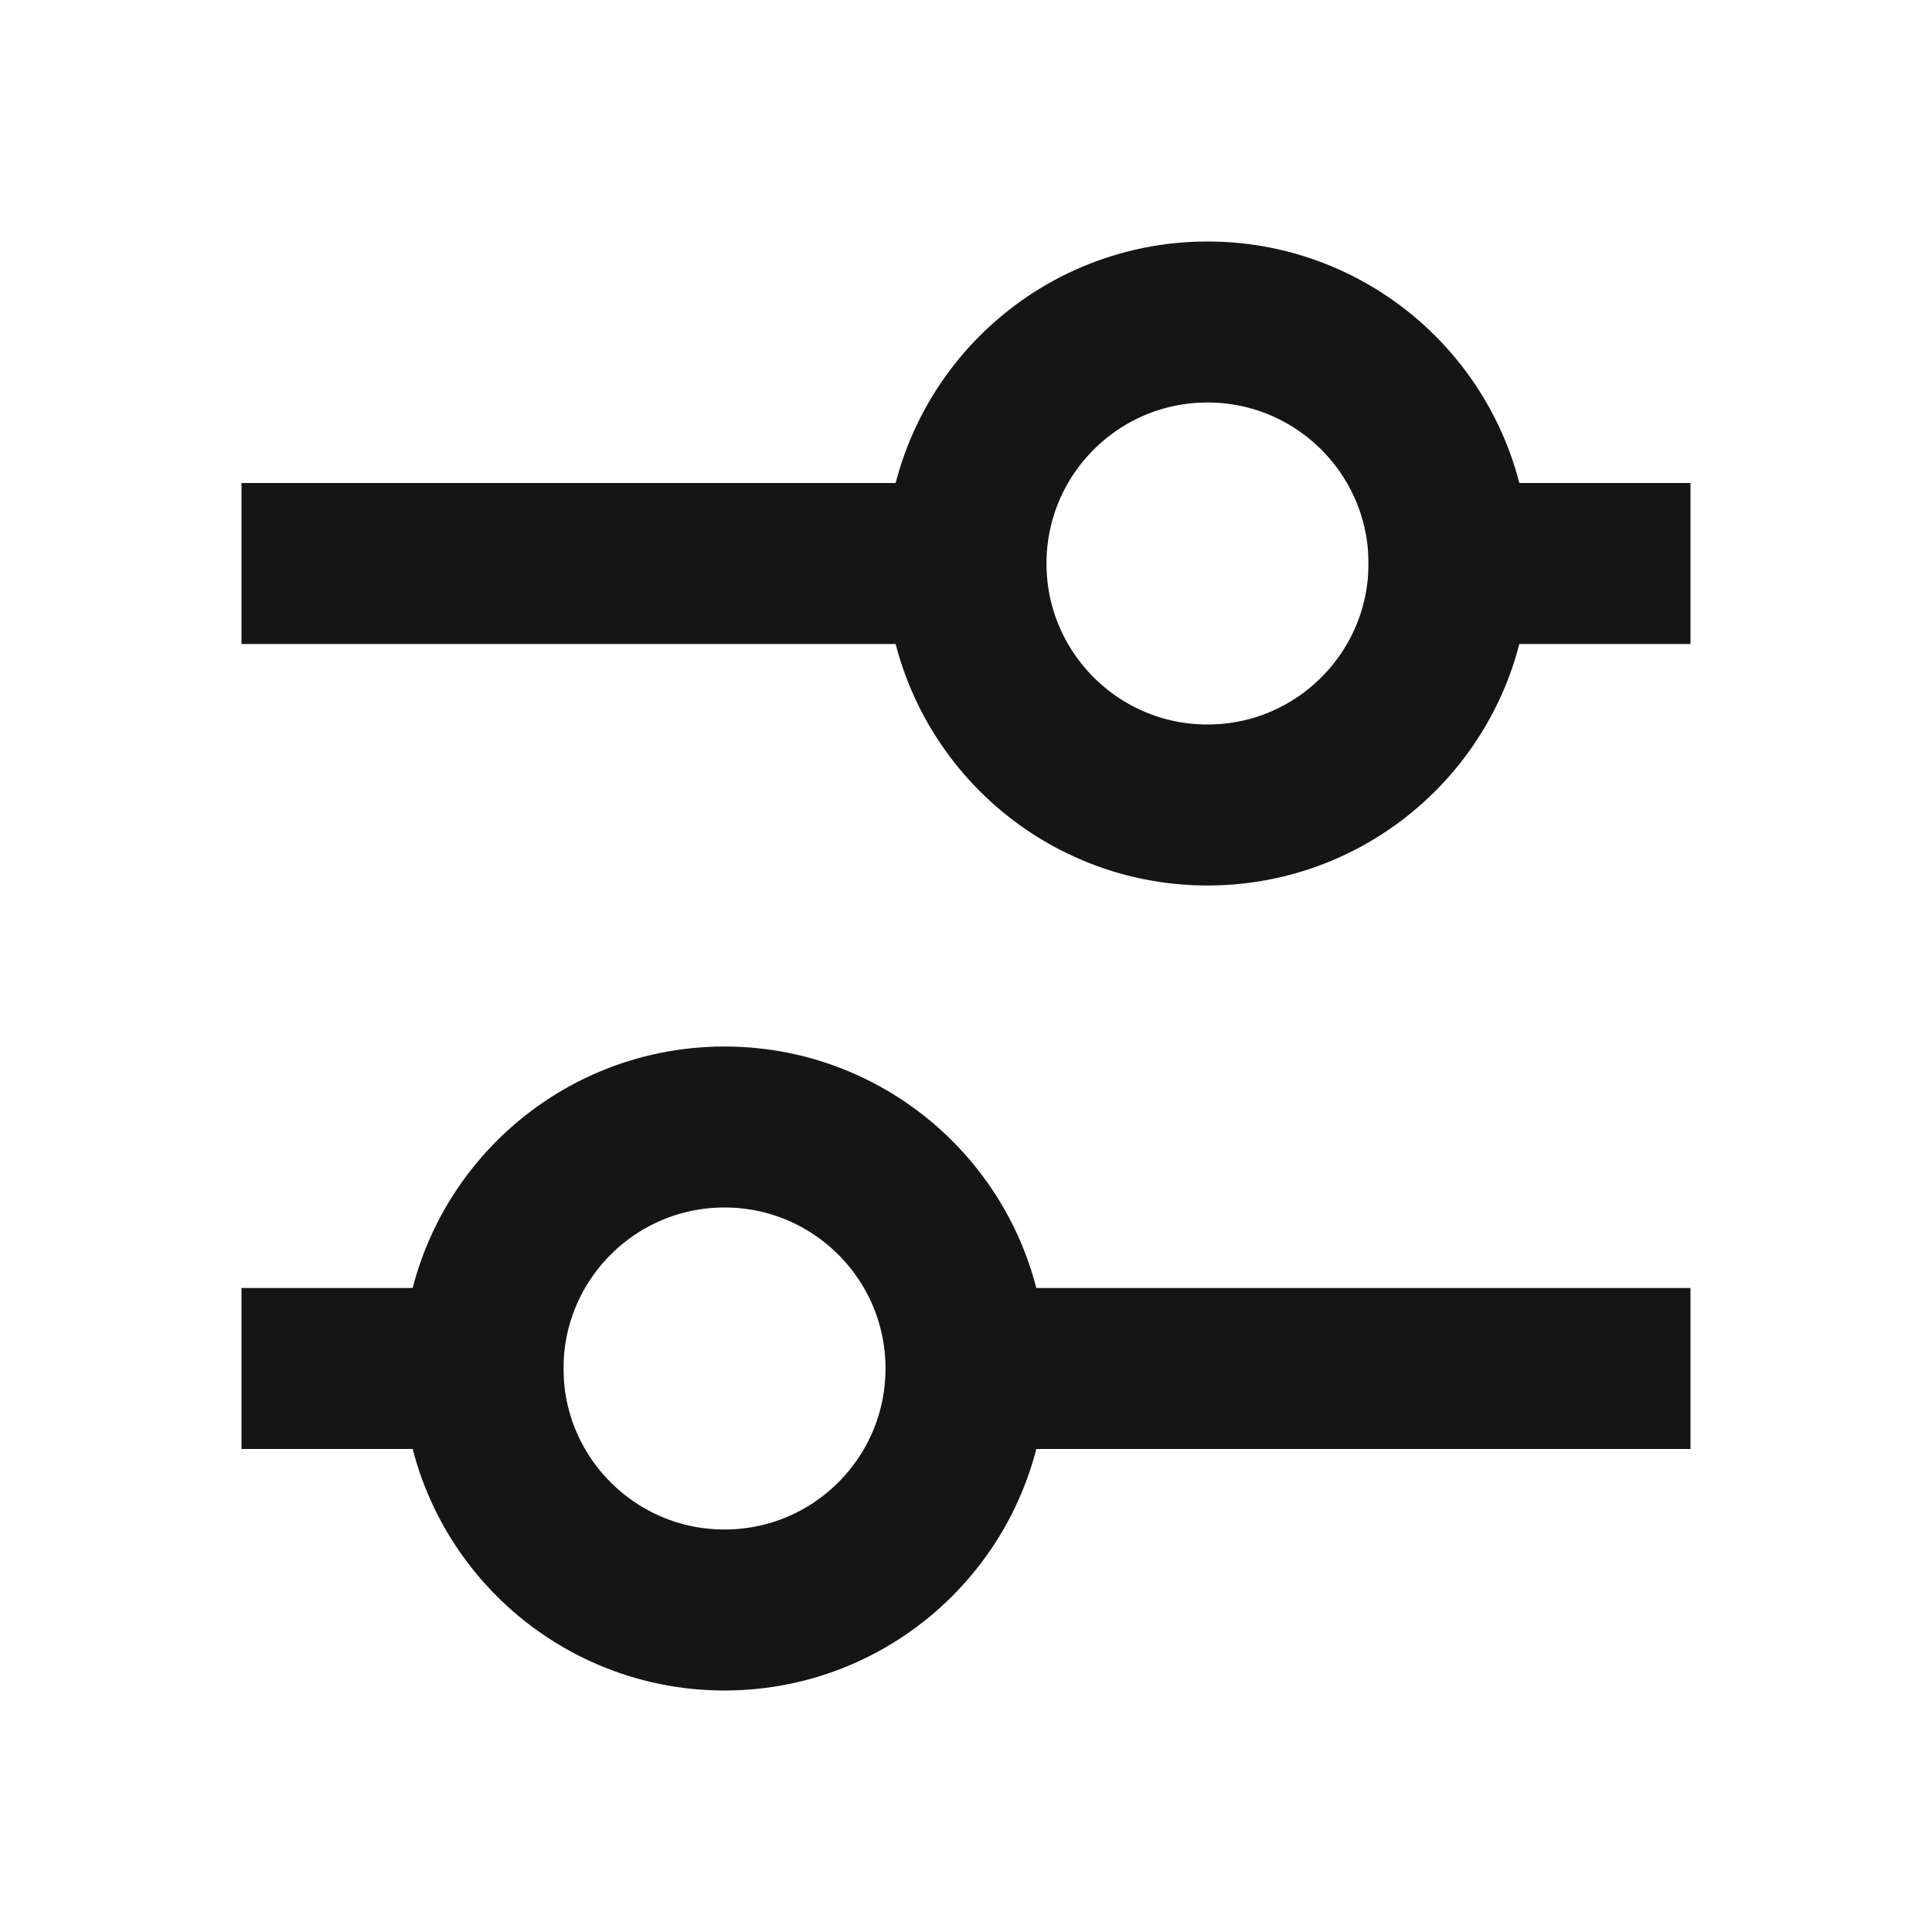 <svg width="24" height="24" viewBox="0 0 24 24" fill="none" xmlns="http://www.w3.org/2000/svg">
<path d="M17 7L21 7" stroke="#151515" stroke-width="2"/>
<circle cx="15" cy="7" r="3" stroke="#151515" stroke-width="2"/>
<path d="M3 7H12" stroke="#151515" stroke-width="2"/>
<path d="M12 17L21 17" stroke="#151515" stroke-width="2"/>
<path d="M3 17H7" stroke="#151515" stroke-width="2"/>
<circle cx="9" cy="17" r="3" stroke="#151515" stroke-width="2"/>
</svg>
